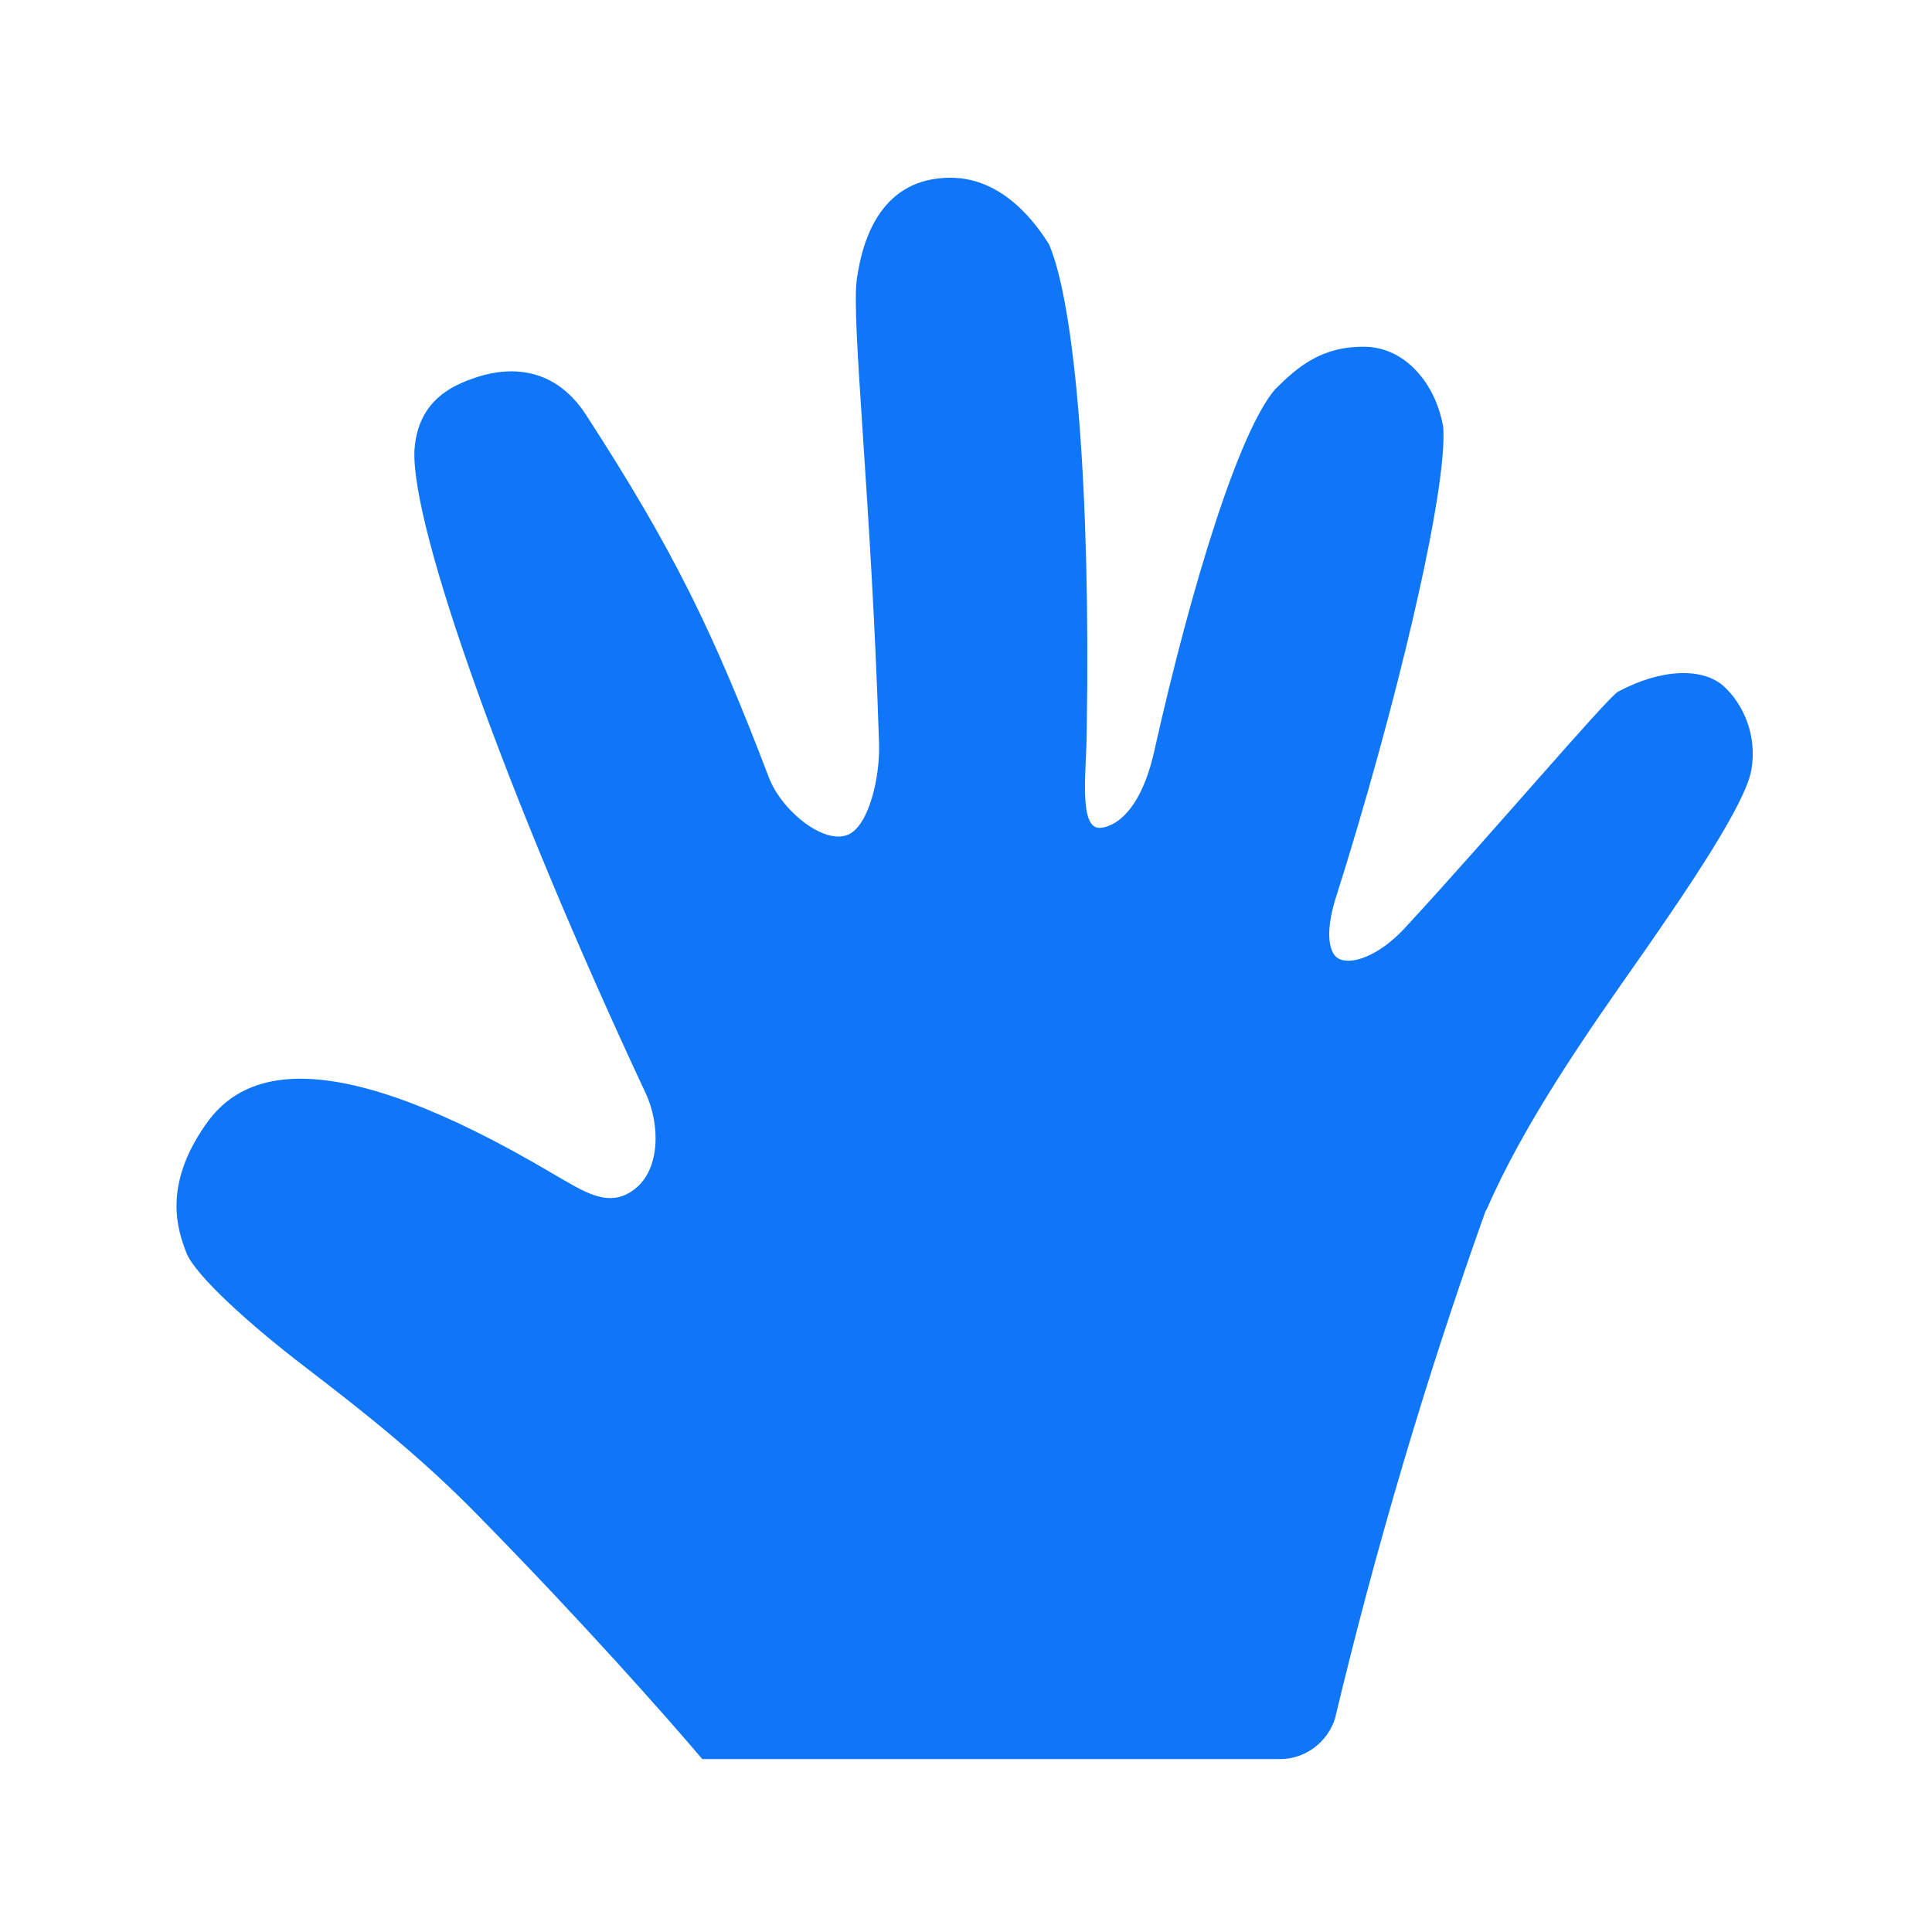 <?xml version="1.0" standalone="no"?><!DOCTYPE svg PUBLIC "-//W3C//DTD SVG 1.1//EN" "http://www.w3.org/Graphics/SVG/1.1/DTD/svg11.dtd"><svg t="1651816776882" class="icon" viewBox="0 0 1024 1024" version="1.1" xmlns="http://www.w3.org/2000/svg" p-id="1540" xmlns:xlink="http://www.w3.org/1999/xlink" width="16" height="16"><defs><style type="text/css">@font-face { font-family: feedback-iconfont; src: url("//at.alicdn.com/t/font_1031158_u69w8yhxdu.woff2?t=1630033759944") format("woff2"), url("//at.alicdn.com/t/font_1031158_u69w8yhxdu.woff?t=1630033759944") format("woff"), url("//at.alicdn.com/t/font_1031158_u69w8yhxdu.ttf?t=1630033759944") format("truetype"); }
</style></defs><path d="M372.224 932.352h306.176c13.312 0 25.088-8.704 29.184-21.504 21.504-90.112 48.128-180.224 79.36-267.776 0.512-1.024 0.512-1.536 1.024-2.048 19.968-46.08 53.248-93.696 82.432-135.168 24.576-35.328 54.784-79.872 57.856-97.792 3.072-17.408-3.584-34.304-14.848-44.544-11.264-9.728-32.768-9.216-55.808 3.072-5.632 3.072-69.12 77.824-113.152 125.44-13.312 14.336-28.16 19.968-35.328 15.872-4.096-2.56-7.168-11.776-1.536-30.72 32.256-101.376 59.904-218.112 57.344-250.88-4.096-23.552-20.48-41.984-40.96-42.496-23.04-0.512-35.84 10.24-48.128 22.528-18.944 22.016-44.032 102.4-64 191.488-7.68 34.816-23.04 40.96-29.184 40.96-11.264 0-6.656-32.256-6.656-51.712 2.048-127.488-6.144-225.28-19.968-257.536-6.144-9.728-23.552-35.328-52.224-35.328-36.352 0-46.592 31.744-49.664 53.76-3.072 22.016 7.68 116.224 11.776 246.272 0.512 18.432-5.632 43.52-16.384 48.128-12.8 5.632-35.328-12.8-41.984-30.208-29.696-77.824-50.688-120.832-96.768-192-18.432-28.672-45.056-25.088-60.416-19.456-8.192 3.072-29.184 10.24-30.72 38.4-1.536 40.448 48.128 181.248 122.88 340.992 7.168 15.872 7.68 39.424-6.144 50.176-13.824 10.752-27.136 1.024-42.496-7.68-120.832-71.68-165.376-54.784-184.832-26.624-23.04 32.768-14.848 56.32-10.24 68.096 4.608 11.776 33.28 37.888 63.488 60.928 28.672 22.016 60.928 47.104 92.672 79.872 53.248 54.272 97.28 103.936 117.248 127.488z" fill="#0f76f8" p-id="1541"></path></svg>